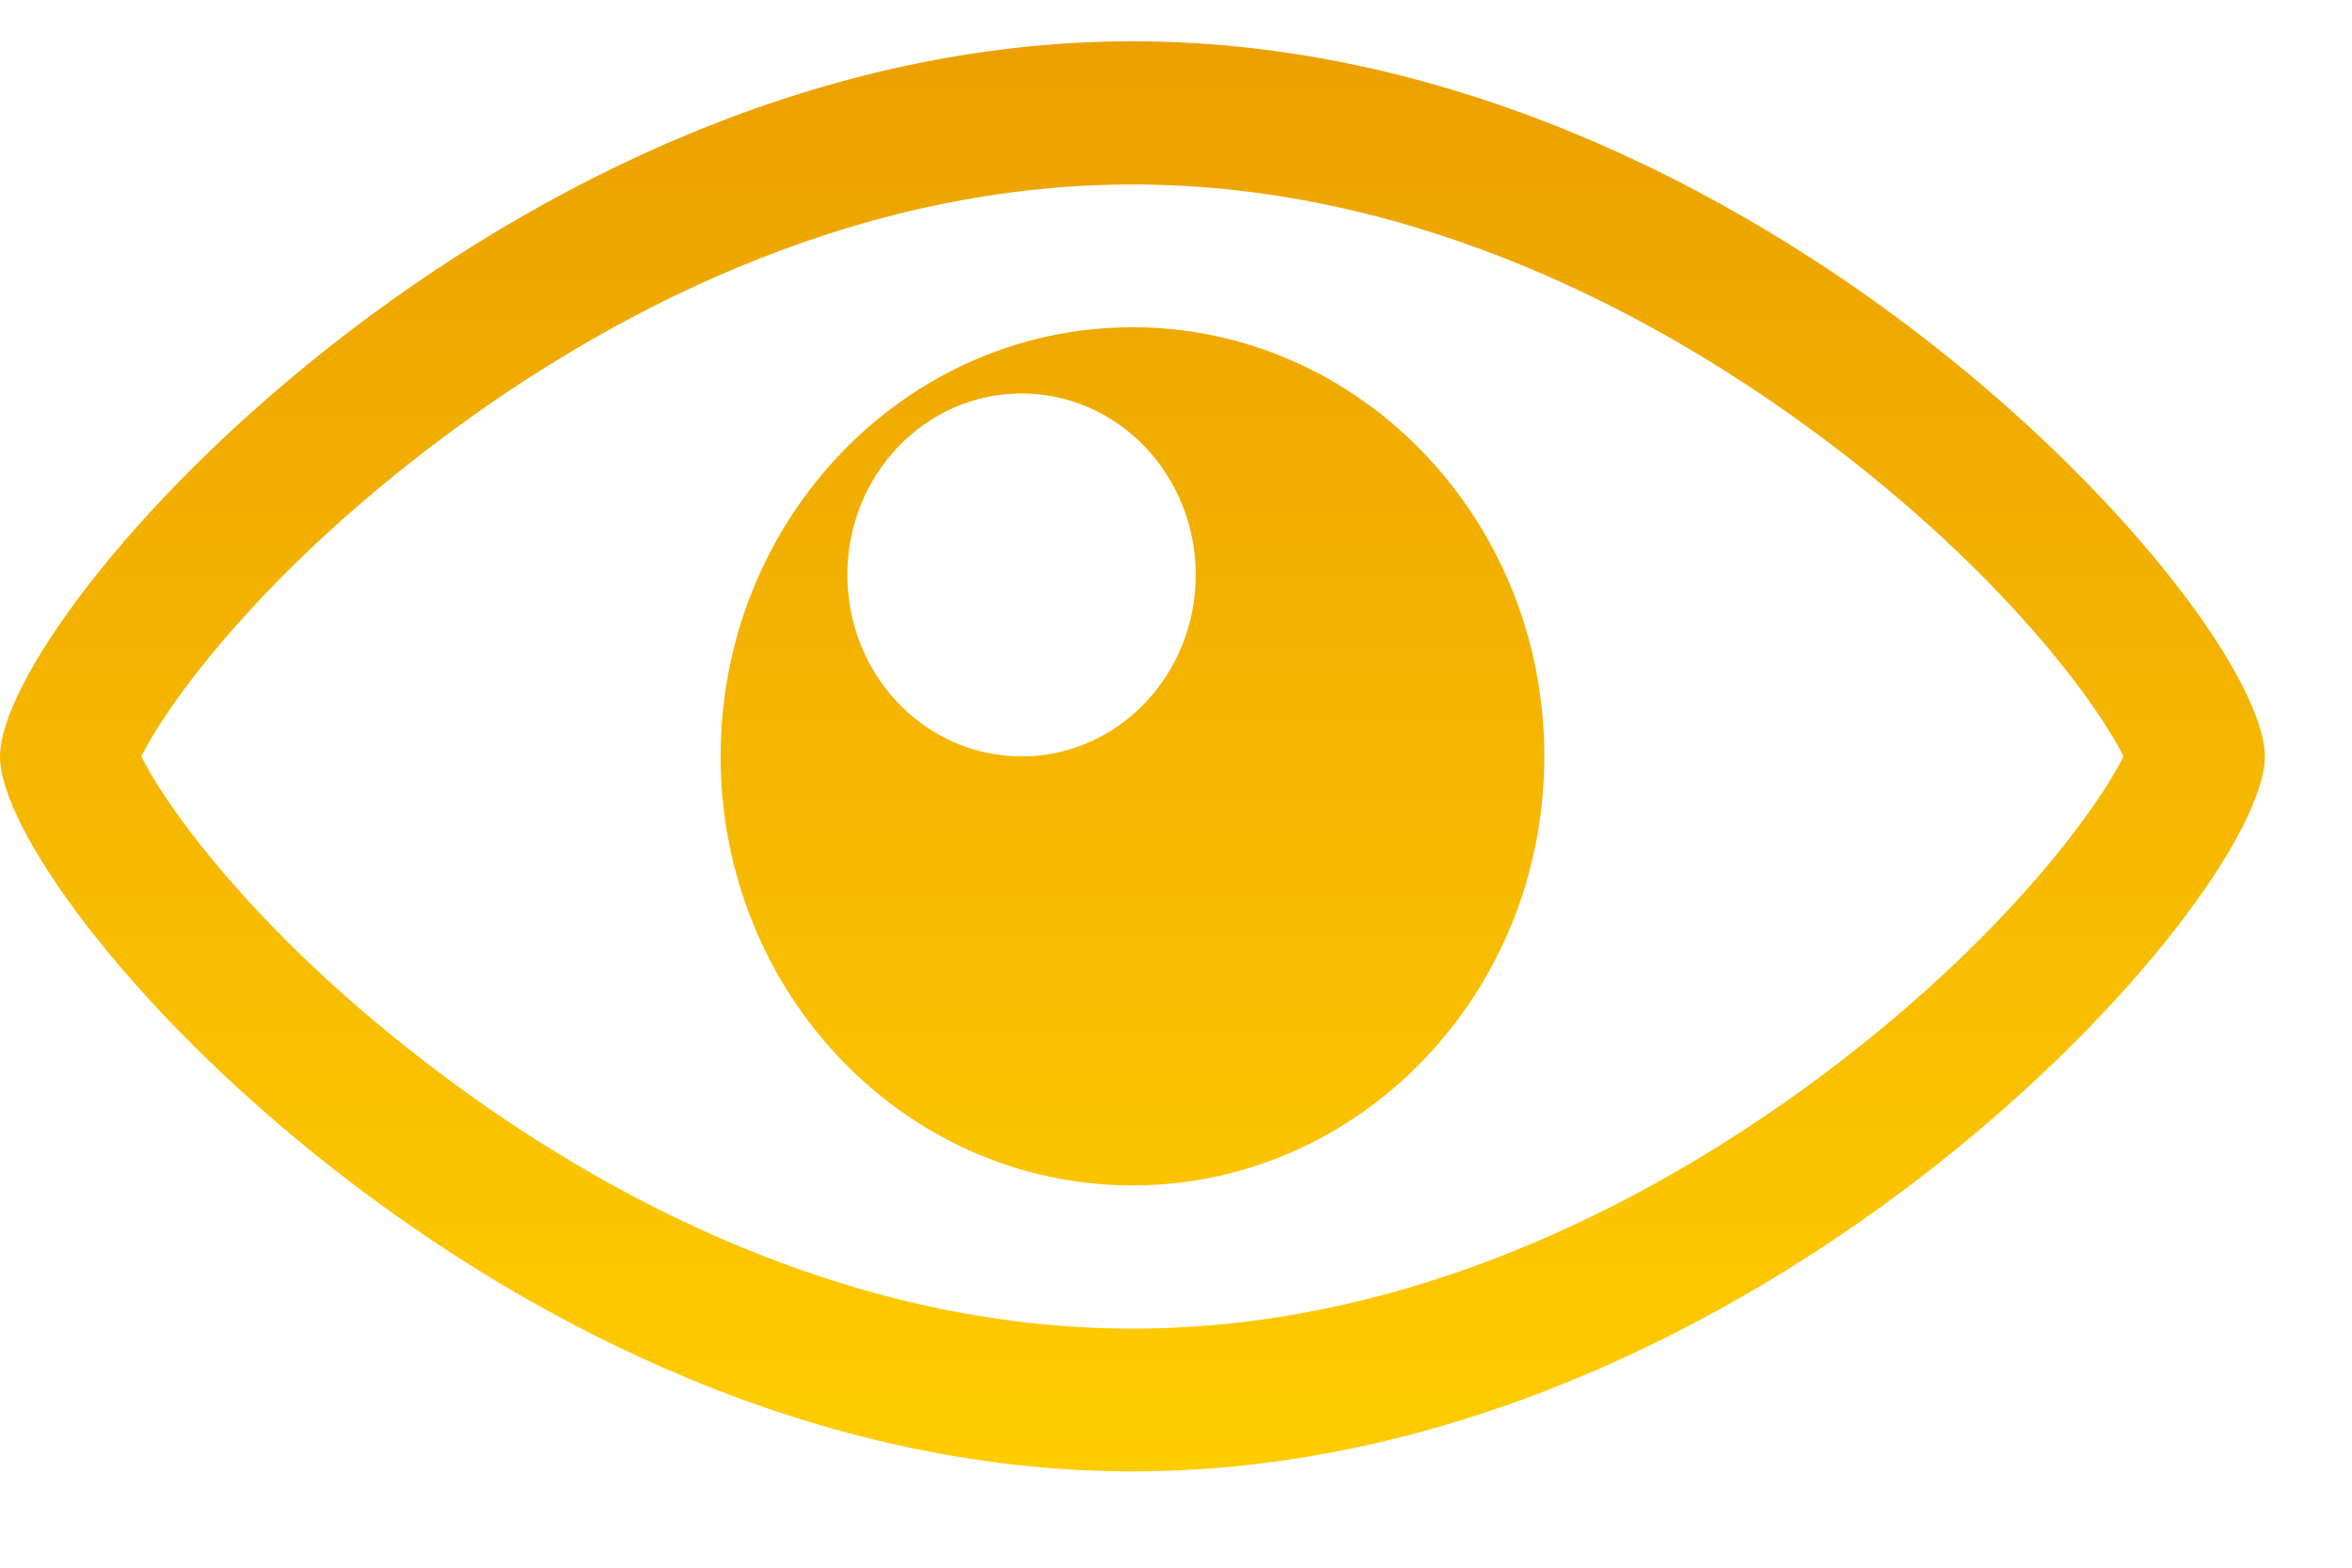 <svg width="18" height="12" viewBox="0 0 18 12" fill="none" xmlns="http://www.w3.org/2000/svg">
<g clip-path="url(#clip0_96_271)">
<path d="M8.667 1.412C10.882 1.412 12.756 2.463 13.941 3.347C15.342 4.393 16.062 5.404 16.251 5.79C16.062 6.175 15.342 7.188 13.941 8.234C12.758 9.116 10.884 10.17 8.667 10.17C6.452 10.17 4.575 9.119 3.393 8.234C1.991 7.188 1.271 6.177 1.082 5.79C1.271 5.404 1.991 4.393 3.393 3.347C4.575 2.463 6.452 1.412 8.667 1.412ZM8.667 0.316C3.879 0.316 0 4.694 0 5.79C0 6.885 3.879 11.263 8.667 11.263C13.452 11.263 17.333 6.885 17.333 5.79C17.333 4.694 13.452 0.316 8.667 0.316ZM8.667 2.505C6.926 2.505 5.515 3.976 5.515 5.79C5.515 7.603 6.926 9.074 8.667 9.074C10.407 9.074 11.819 7.603 11.819 5.79C11.819 3.976 10.407 2.505 8.667 2.505ZM7.818 5.79C7.081 5.79 6.485 5.168 6.485 4.401C6.485 3.633 7.081 3.012 7.818 3.012C8.555 3.012 9.151 3.633 9.151 4.401C9.151 5.168 8.555 5.79 7.818 5.79Z" fill="url(#paint0_linear_96_271)"/>
</g>
<defs>
<linearGradient id="paint0_linear_96_271" x1="8.667" y1="0.316" x2="8.667" y2="11.263" gradientUnits="userSpaceOnUse">
<stop stop-color="#EBA000"/>
<stop offset="1" stop-color="#FFCC00"/>
</linearGradient>
<clipPath id="clip0_96_271">
<rect width="17.333" height="10.947" fill="white" transform="translate(0 0.316)"/>
</clipPath>
</defs>
</svg>
